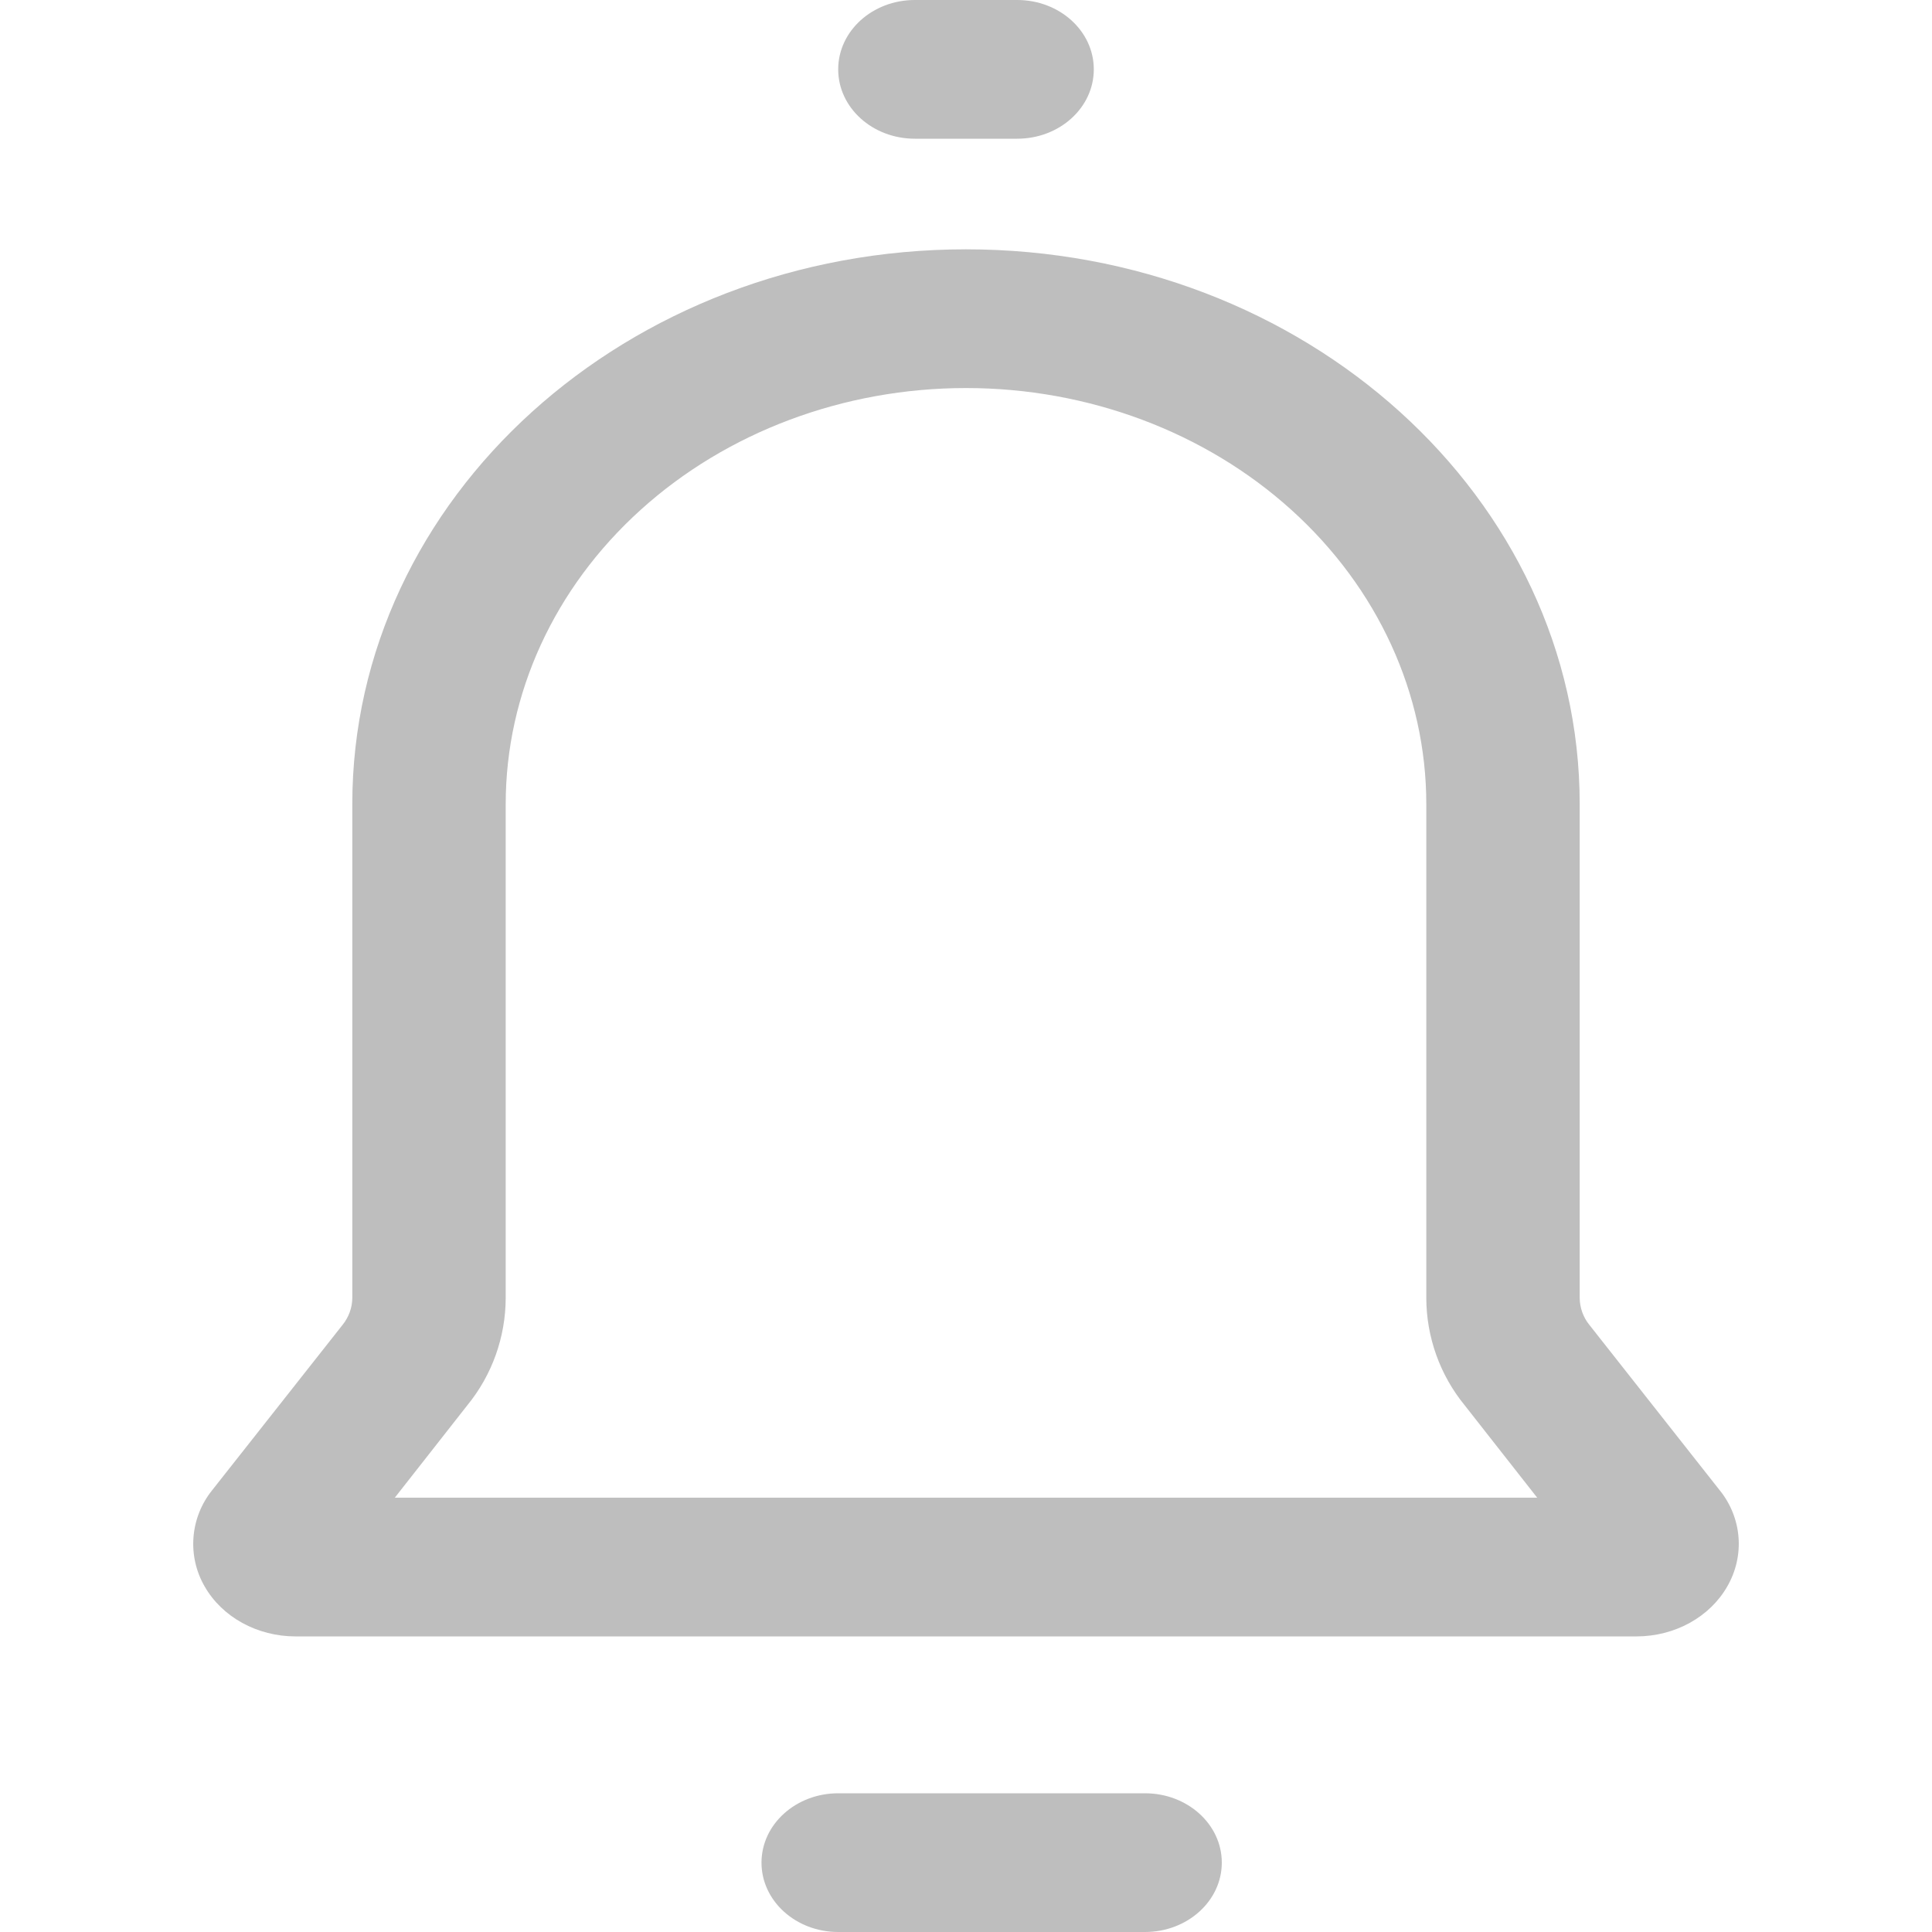 <svg xmlns="http://www.w3.org/2000/svg" viewBox="0 0 20 20" fill="none" id="notification" width="100%" height="100%"> <path d="M10 4.017C11.264 4.017 12.475 4.471 13.369 5.279C14.263 6.087 14.765 7.182 14.765 8.325V13.437C14.766 13.841 14.906 14.234 15.162 14.547L15.913 15.504H4.087L4.838 14.547C5.094 14.234 5.234 13.841 5.235 13.437V8.325C5.235 7.182 5.737 6.087 6.631 5.279C7.524 4.471 8.736 4.017 10 4.017ZM10 2.581C6.491 2.581 3.647 5.153 3.647 8.325V13.437C3.646 13.538 3.61 13.636 3.547 13.714L2.196 15.427C2.084 15.566 2.017 15.735 2.003 15.913C1.989 16.09 2.029 16.268 2.118 16.422C2.299 16.74 2.663 16.94 3.059 16.94H16.94C17.337 16.94 17.7 16.74 17.881 16.422C17.97 16.268 18.011 16.09 17.997 15.913C17.983 15.736 17.915 15.566 17.803 15.428L16.453 13.715C16.389 13.636 16.354 13.538 16.353 13.437V8.325C16.353 5.153 13.508 2.581 9.999 2.581H10ZM10.529 1.436H9.471C9.032 1.436 8.677 1.115 8.677 0.718C8.677 0.321 9.032 0 9.47 0H10.53C10.968 0 11.323 0.321 11.323 0.718C11.323 1.115 10.968 1.436 10.53 1.436H10.529ZM11.853 20H8.677C8.239 20 7.883 19.679 7.883 19.282C7.883 18.885 8.239 18.564 8.677 18.564H11.853C12.292 18.564 12.648 18.885 12.648 19.282C12.648 19.679 12.291 20 11.853 20H11.853Z" fill="#BEBEBE"></path> </svg>
